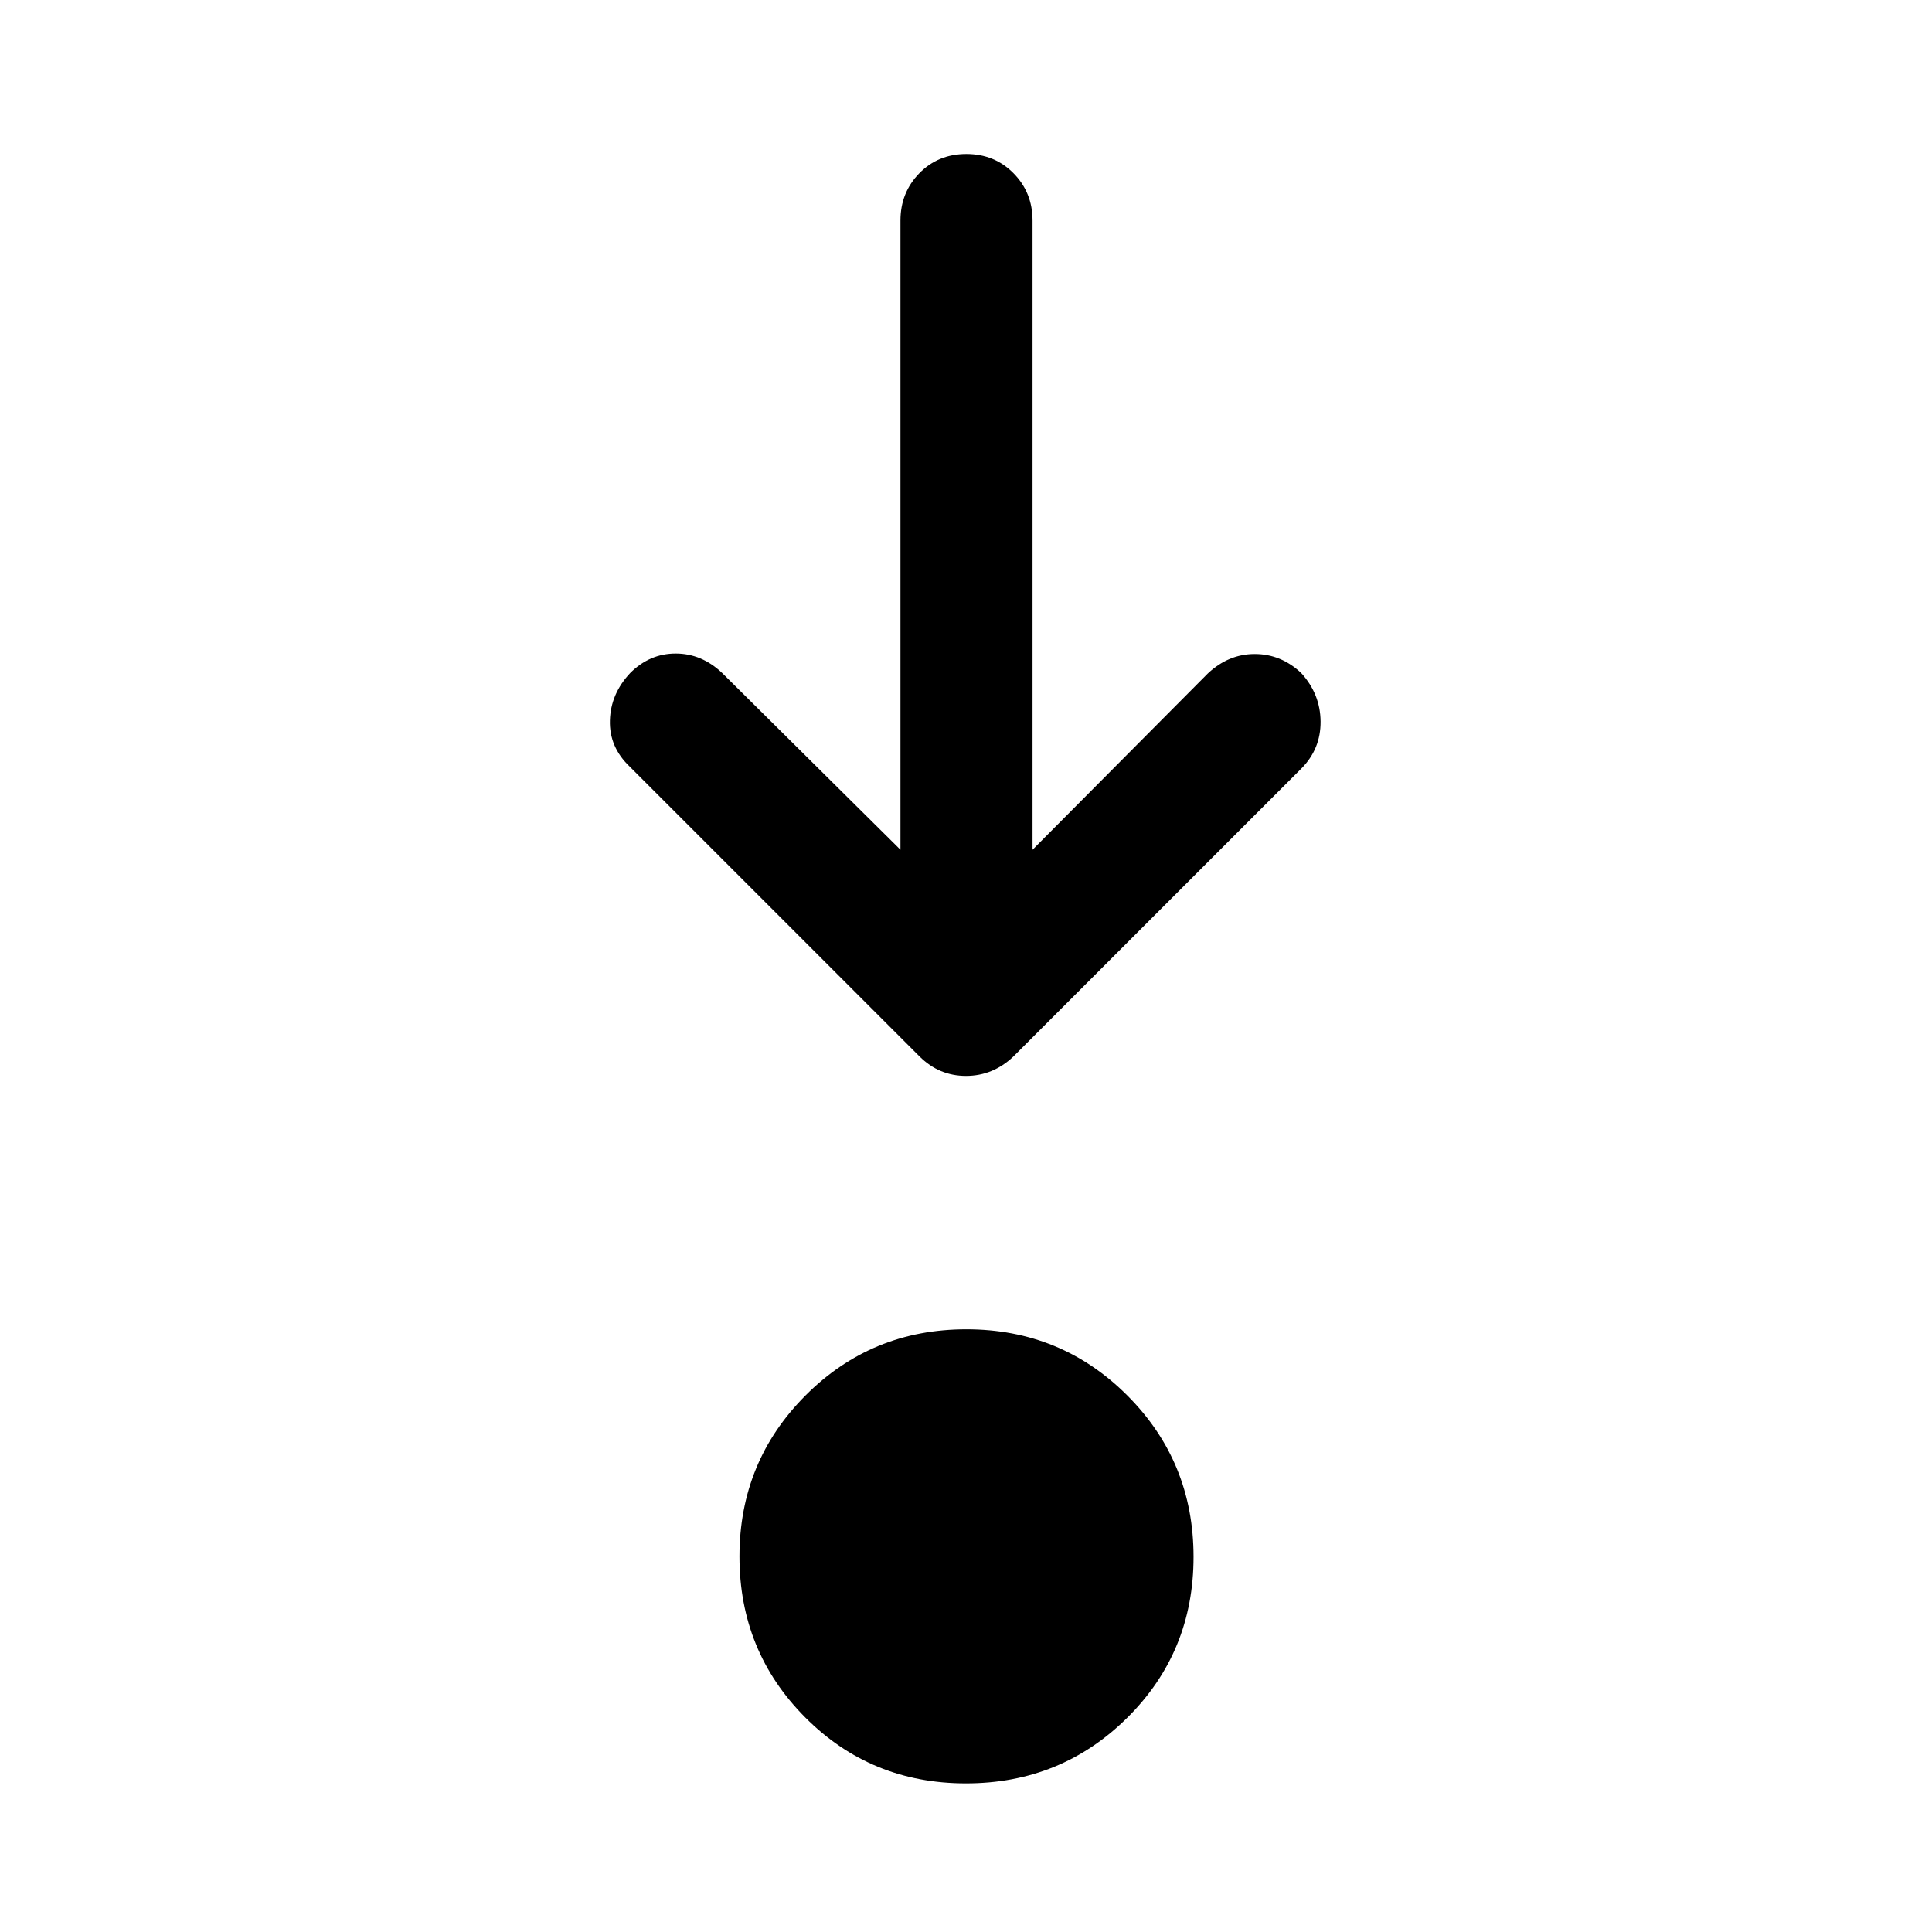 <svg xmlns="http://www.w3.org/2000/svg" height="48" viewBox="0 96 960 960" width="48"><path d="M479.971 982.152q-47.265 0-79.9-32.812-32.636-32.812-32.636-79.929 0-47.117 32.812-80.003t79.929-32.886q47.118 0 80.003 32.915 32.886 32.915 32.886 80.179 0 47.265-32.915 79.9-32.915 32.636-80.179 32.636Zm-32.536-463.913V205.587q0-13.924 9.371-23.495 9.371-9.57 23.369-9.57 13.999 0 23.445 9.57 9.445 9.571 9.445 23.495v312.652l87.065-87.565q10.316-9.696 23.338-9.696t23.06 9.407q9.537 10.449 9.657 24.108.119 13.658-9.576 23.42l-143 143q-10.192 9.696-23.607 9.696t-23.111-9.696l-144-144q-10.195-9.696-9.826-22.925.37-13.229 10.065-23.553 9.696-9.696 22.62-9.696 12.924 0 23.12 9.696l88.565 87.804Z"/></svg>